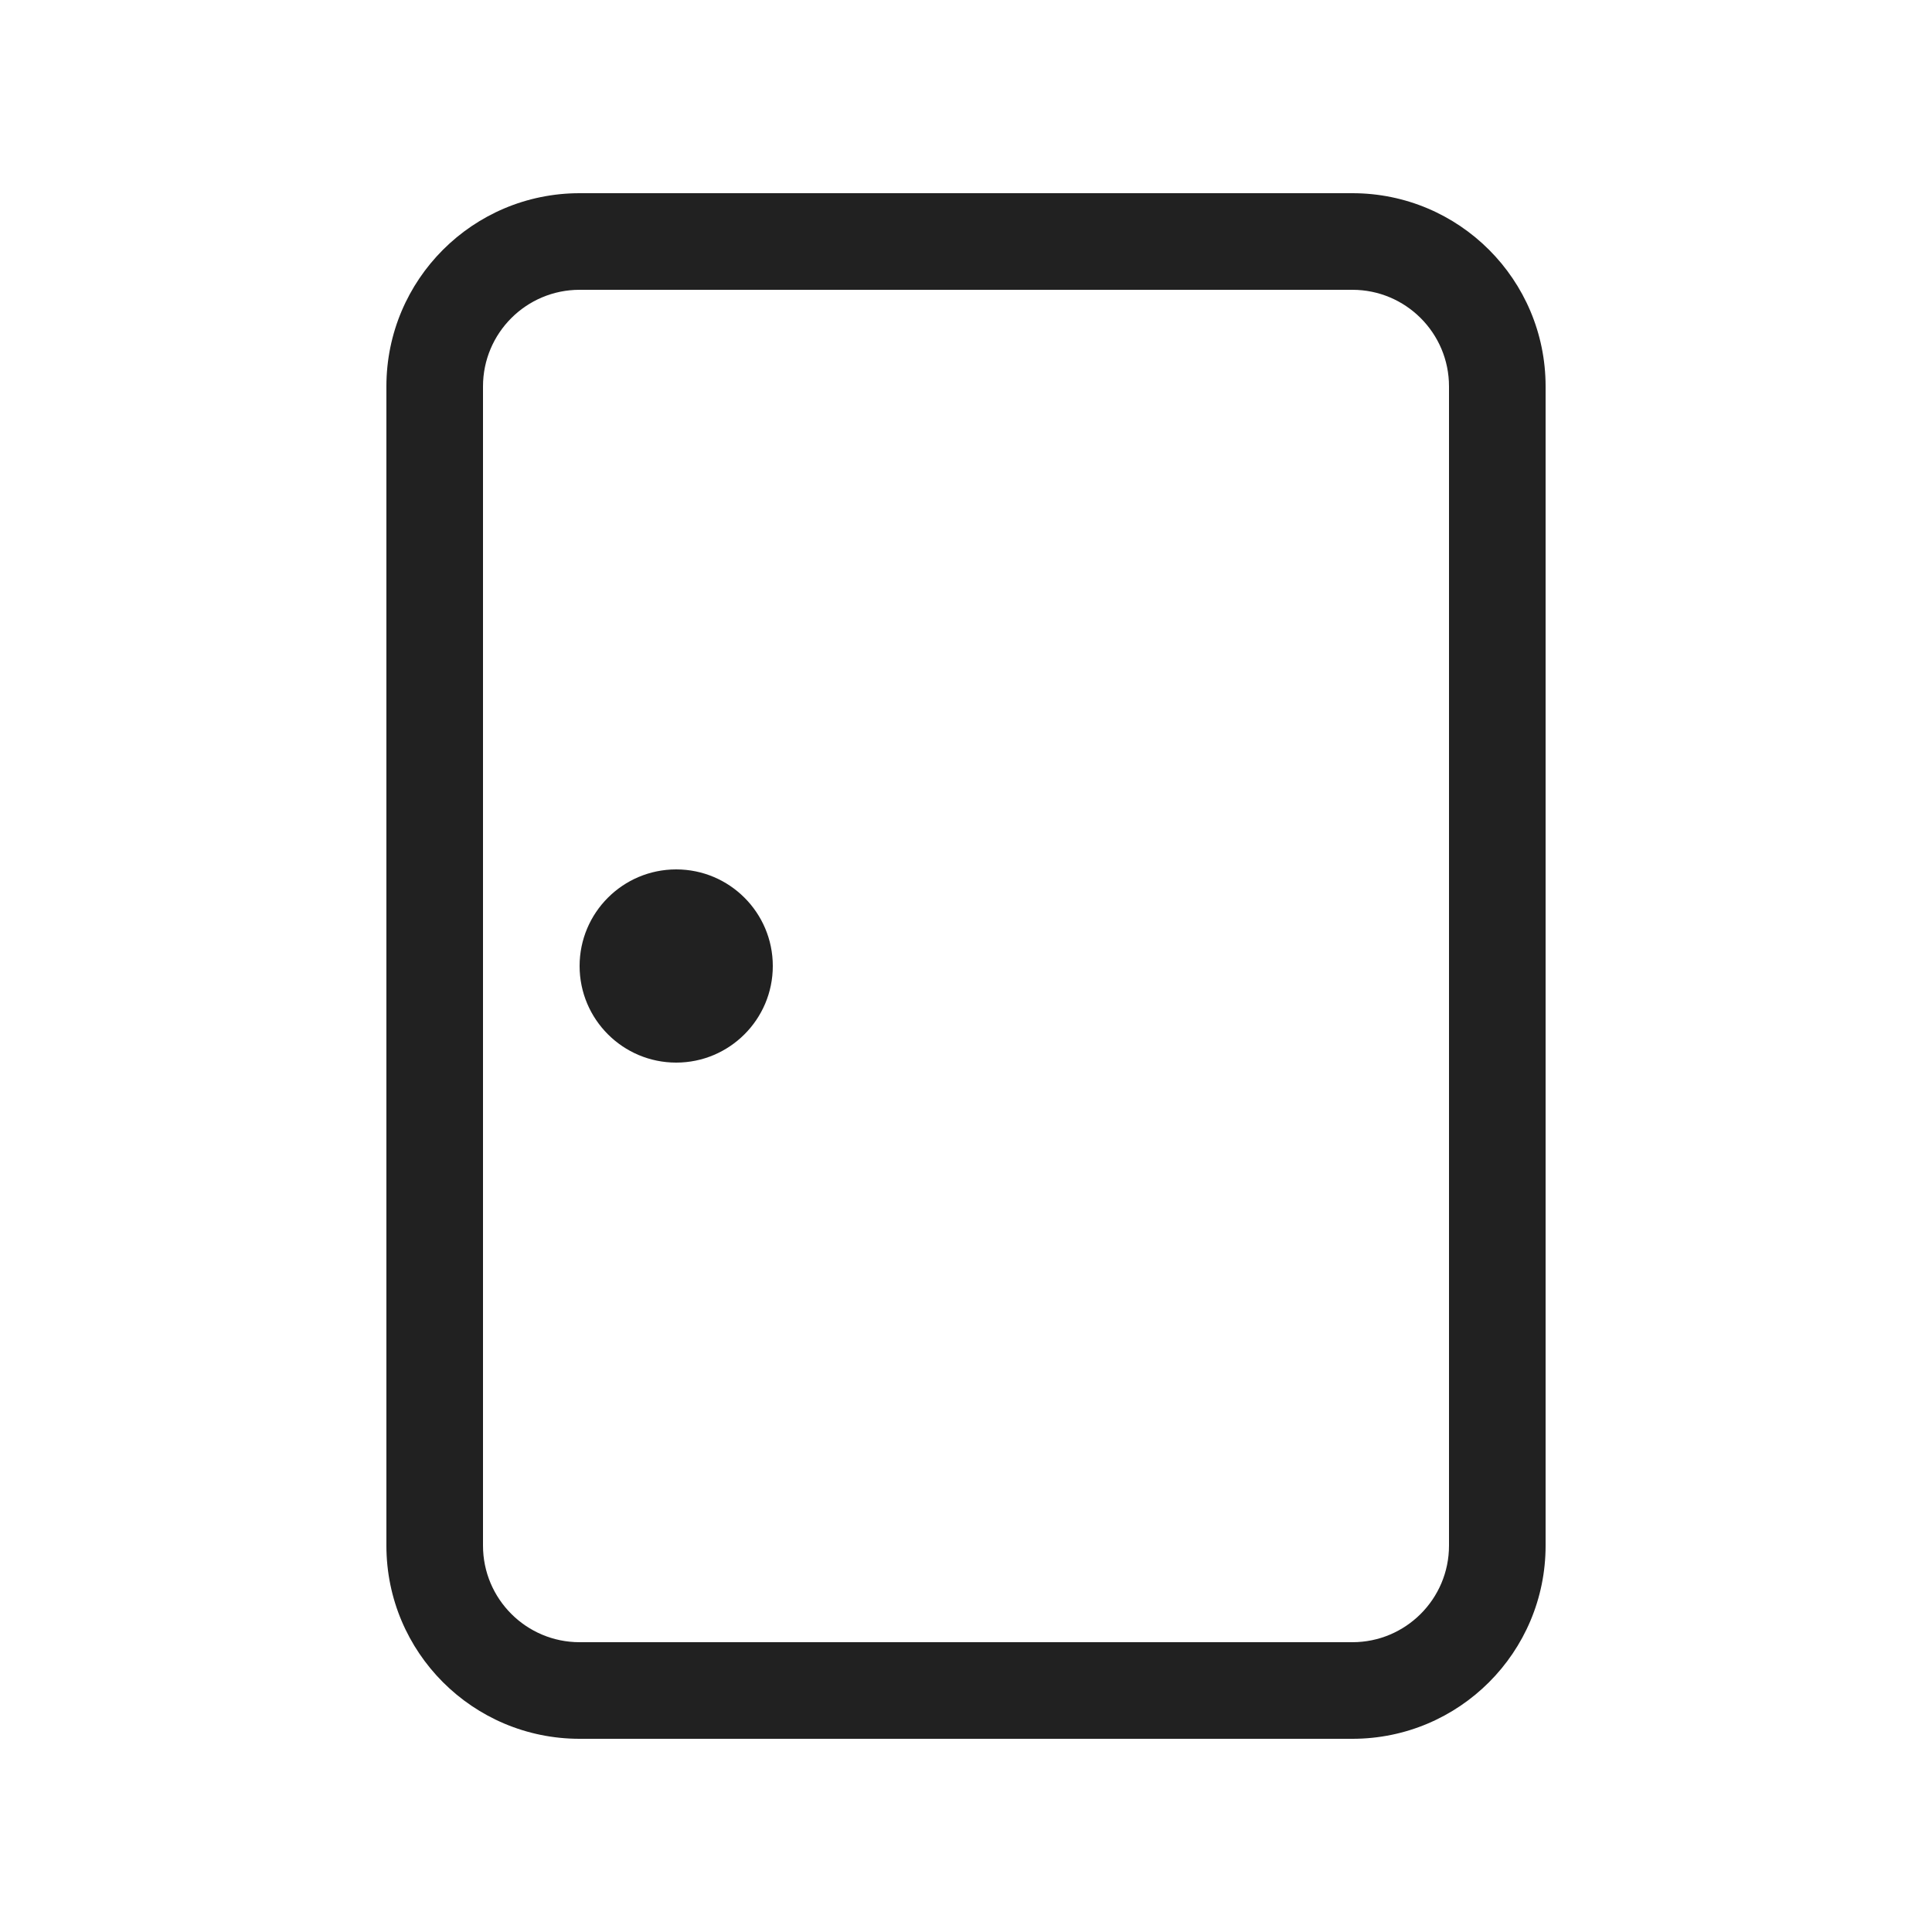 <svg viewBox="0 0 20 20" fill="none" xmlns="http://www.w3.org/2000/svg" height="1em" width="1em">
  <path d="M7 11C7.552 11 8 10.552 8 10C8 9.448 7.552 9 7 9C6.448 9 6 9.448 6 10C6 10.552 6.448 11 7 11ZM4 4C4 2.895 4.895 2 6 2H14C15.105 2 16 2.895 16 4V16C16 17.105 15.105 18 14 18H6C4.895 18 4 17.105 4 16V4ZM6 17H14C14.552 17 15 16.552 15 16V4C15 3.448 14.552 3 14 3H6C5.448 3 5 3.448 5 4V16C5 16.552 5.448 17 6 17Z" fill="#212121"/>
</svg>
